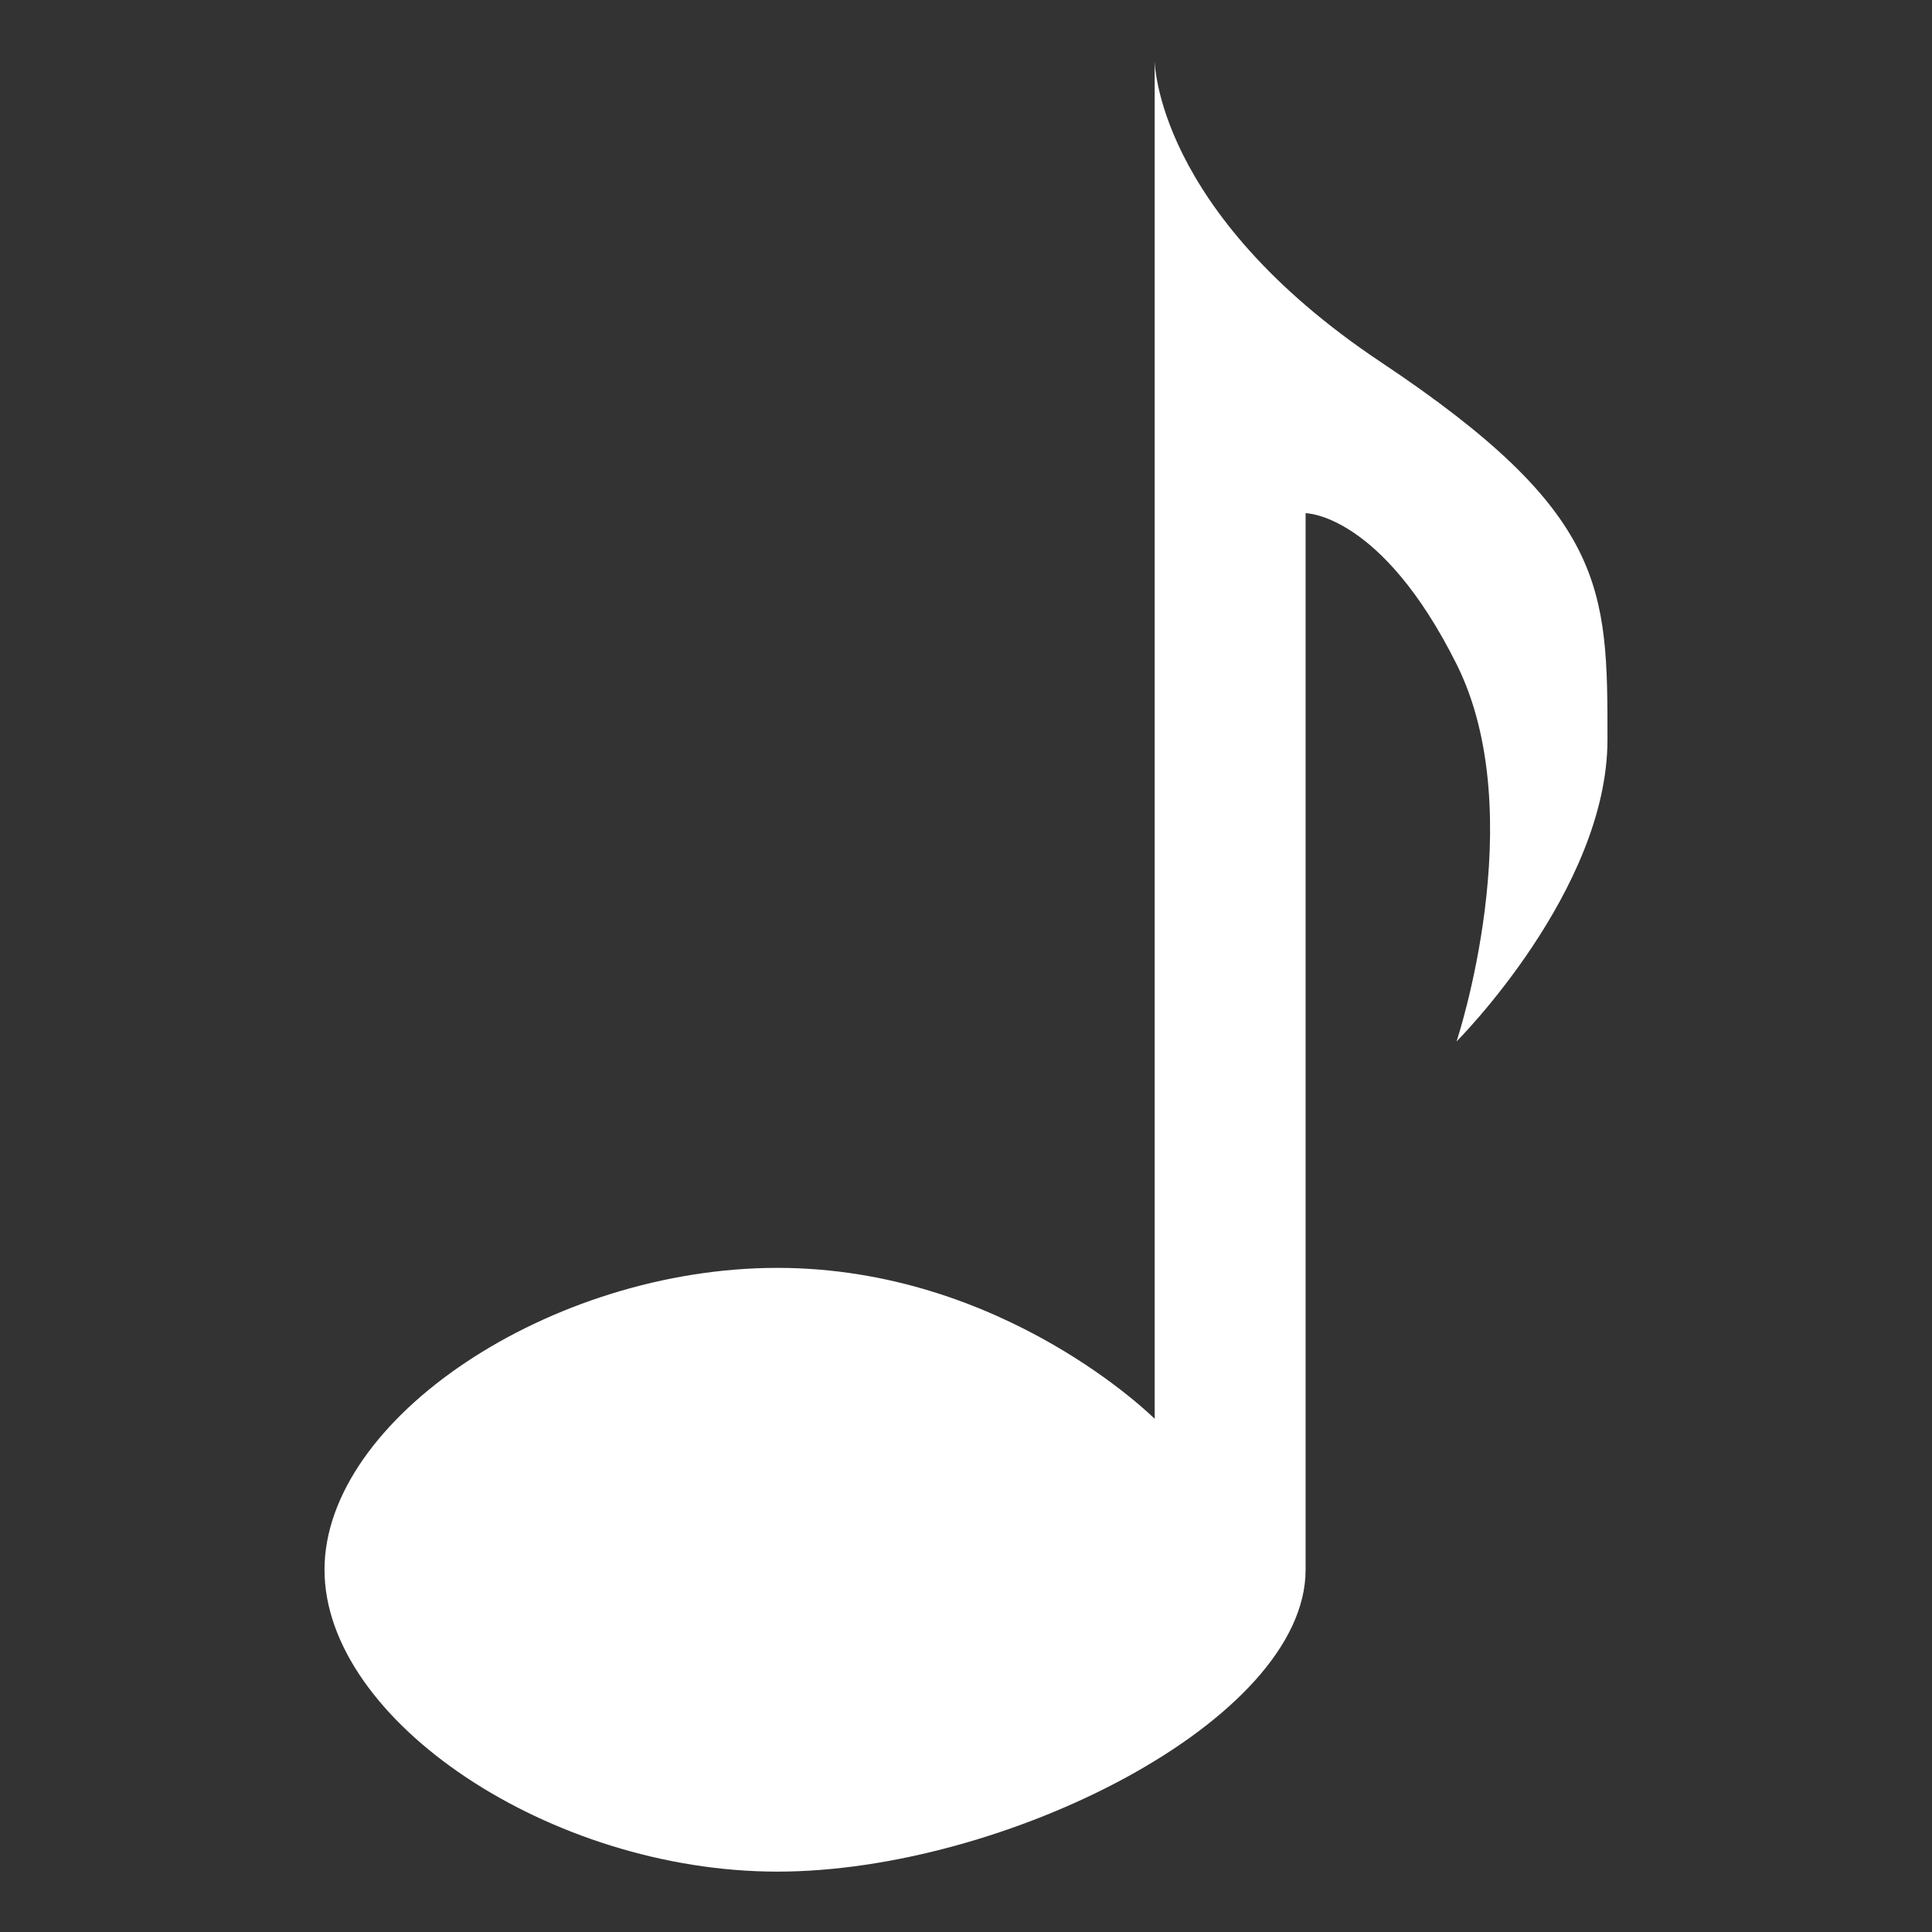 <?xml version="1.0" encoding="UTF-8" standalone="no"?>
<!-- Created with Inkscape (http://www.inkscape.org/) -->

<svg
   xmlns:dc="http://purl.org/dc/elements/1.1/"
   xmlns:cc="http://creativecommons.org/ns#"
   xmlns:rdf="http://www.w3.org/1999/02/22-rdf-syntax-ns#"
   xmlns:svg="http://www.w3.org/2000/svg"
   xmlns="http://www.w3.org/2000/svg"
   xmlns:xlink="http://www.w3.org/1999/xlink"
   xmlns:sodipodi="http://sodipodi.sourceforge.net/DTD/sodipodi-0.dtd"
   xmlns:inkscape="http://www.inkscape.org/namespaces/inkscape"
   width="128"
   height="128"
   id="svg2"
   version="1.1"
   inkscape:version="0.48.4 r9939"
   sodipodi:docname="status.svg"
   inkscape:export-filename="/mnt/devel/zxtune/trunk/apps/zxtune-android/res/drawable-ldpi-v11/ic_stat_notify_play.png"
   inkscape:export-xdpi="12.65625"
   inkscape:export-ydpi="12.65625">
  <rect width="100%" height="100%" fill="#333333" stroke="none"/>
  <defs
     id="defs4">
    <linearGradient
       id="linearGradient3781">
      <stop
         style="stop-color:#696969;stop-opacity:1;"
         offset="0"
         id="stop3783" />
      <stop
         style="stop-color:#0a0a0a;stop-opacity:1;"
         offset="1"
         id="stop3785" />
    </linearGradient>
    <linearGradient
       id="linearGradient3856">
      <stop
         style="stop-color:#828282;stop-opacity:1;"
         offset="0"
         id="stop3858" />
      <stop
         style="stop-color:#919191;stop-opacity:1;"
         offset="1"
         id="stop3860" />
    </linearGradient>
    <linearGradient
       inkscape:collect="always"
       xlink:href="#linearGradient3856"
       id="linearGradient3862"
       x1="10"
       y1="987.362"
       x2="95"
       y2="987.362"
       gradientUnits="userSpaceOnUse"
       spreadMethod="pad"
       gradientTransform="translate(11.5,1)" />
    <filter
       id="filter3882"
       inkscape:label="Inner Shadow"
       inkscape:menu="Shadows and Glows"
       inkscape:menu-tooltip="Adds a colorizable drop shadow inside"
       color-interpolation-filters="sRGB">
      <feGaussianBlur
         id="feGaussianBlur3884"
         stdDeviation="0.01"
         result="result8" />
      <feOffset
         id="feOffset3886"
         dx="1"
         dy="0"
         result="result11" />
      <feComposite
         id="feComposite3888"
         in2="result11"
         result="result6"
         in="SourceGraphic"
         operator="in" />
      <feFlood
         id="feFlood3890"
         result="result10"
         in="result6"
         flood-opacity="0.102"
         flood-color="rgb(255,255,255)" />
      <feBlend
         id="feBlend3892"
         in2="result10"
         mode="normal"
         in="result6"
         result="result12" />
      <feComposite
         id="feComposite3894"
         in2="SourceGraphic"
         result="result2"
         operator="in" />
    </filter>
    <linearGradient
       inkscape:collect="always"
       xlink:href="#linearGradient3781"
       id="linearGradient3787"
       x1="45"
       y1="3"
       x2="45"
       y2="123"
       gradientUnits="userSpaceOnUse"
       gradientTransform="matrix(0.858,0,0,0.858,10.017,932.552)" />
  </defs>
  <sodipodi:namedview
     id="base"
     pagecolor="#000000"
     bordercolor="#666666"
     borderopacity="1.0"
     inkscape:pageopacity="0.25098039"
     inkscape:pageshadow="2"
     inkscape:zoom="3.9933812"
     inkscape:cx="3.4658513"
     inkscape:cy="63.150816"
     inkscape:document-units="px"
     inkscape:current-layer="v11"
     showgrid="true"
     inkscape:window-width="1280"
     inkscape:window-height="726"
     inkscape:window-x="-4"
     inkscape:window-y="-3"
     inkscape:window-maximized="1"
     showguides="true"
     inkscape:guide-bbox="true"
     borderlayer="true">
    <inkscape:grid
       type="xygrid"
       id="grid2985"
       empspacing="1"
       visible="true"
       enabled="true"
       snapvisiblegridlinesonly="true" />
  </sodipodi:namedview>
  <g
     inkscape:label="Android3"
     inkscape:groupmode="layer"
     id="v11"
     transform="translate(0,-924.362)"
     style="display:inline">
    <path
       style="fill:#ffffff;fill-opacity:1;stroke:none"
       d="m 76.5,928.362 0,90 c 0,0 -10,-10 -25,-10 -15,0 -30,10 -30,20 0,10 15,20 30,20 15,0 35,-10 35,-20 l 0,-70 c 0,0 5,0 10,10 5,10 0,25 0,25 0,0 10,-10 10,-20 0,-10 0,-15 -15,-25 -15,-10 -15,-20 -15,-20 z"
       id="path3045"
       inkscape:connector-curvature="0"
       sodipodi:nodetypes="cczzzcczczzc" />
  </g>
</svg>
